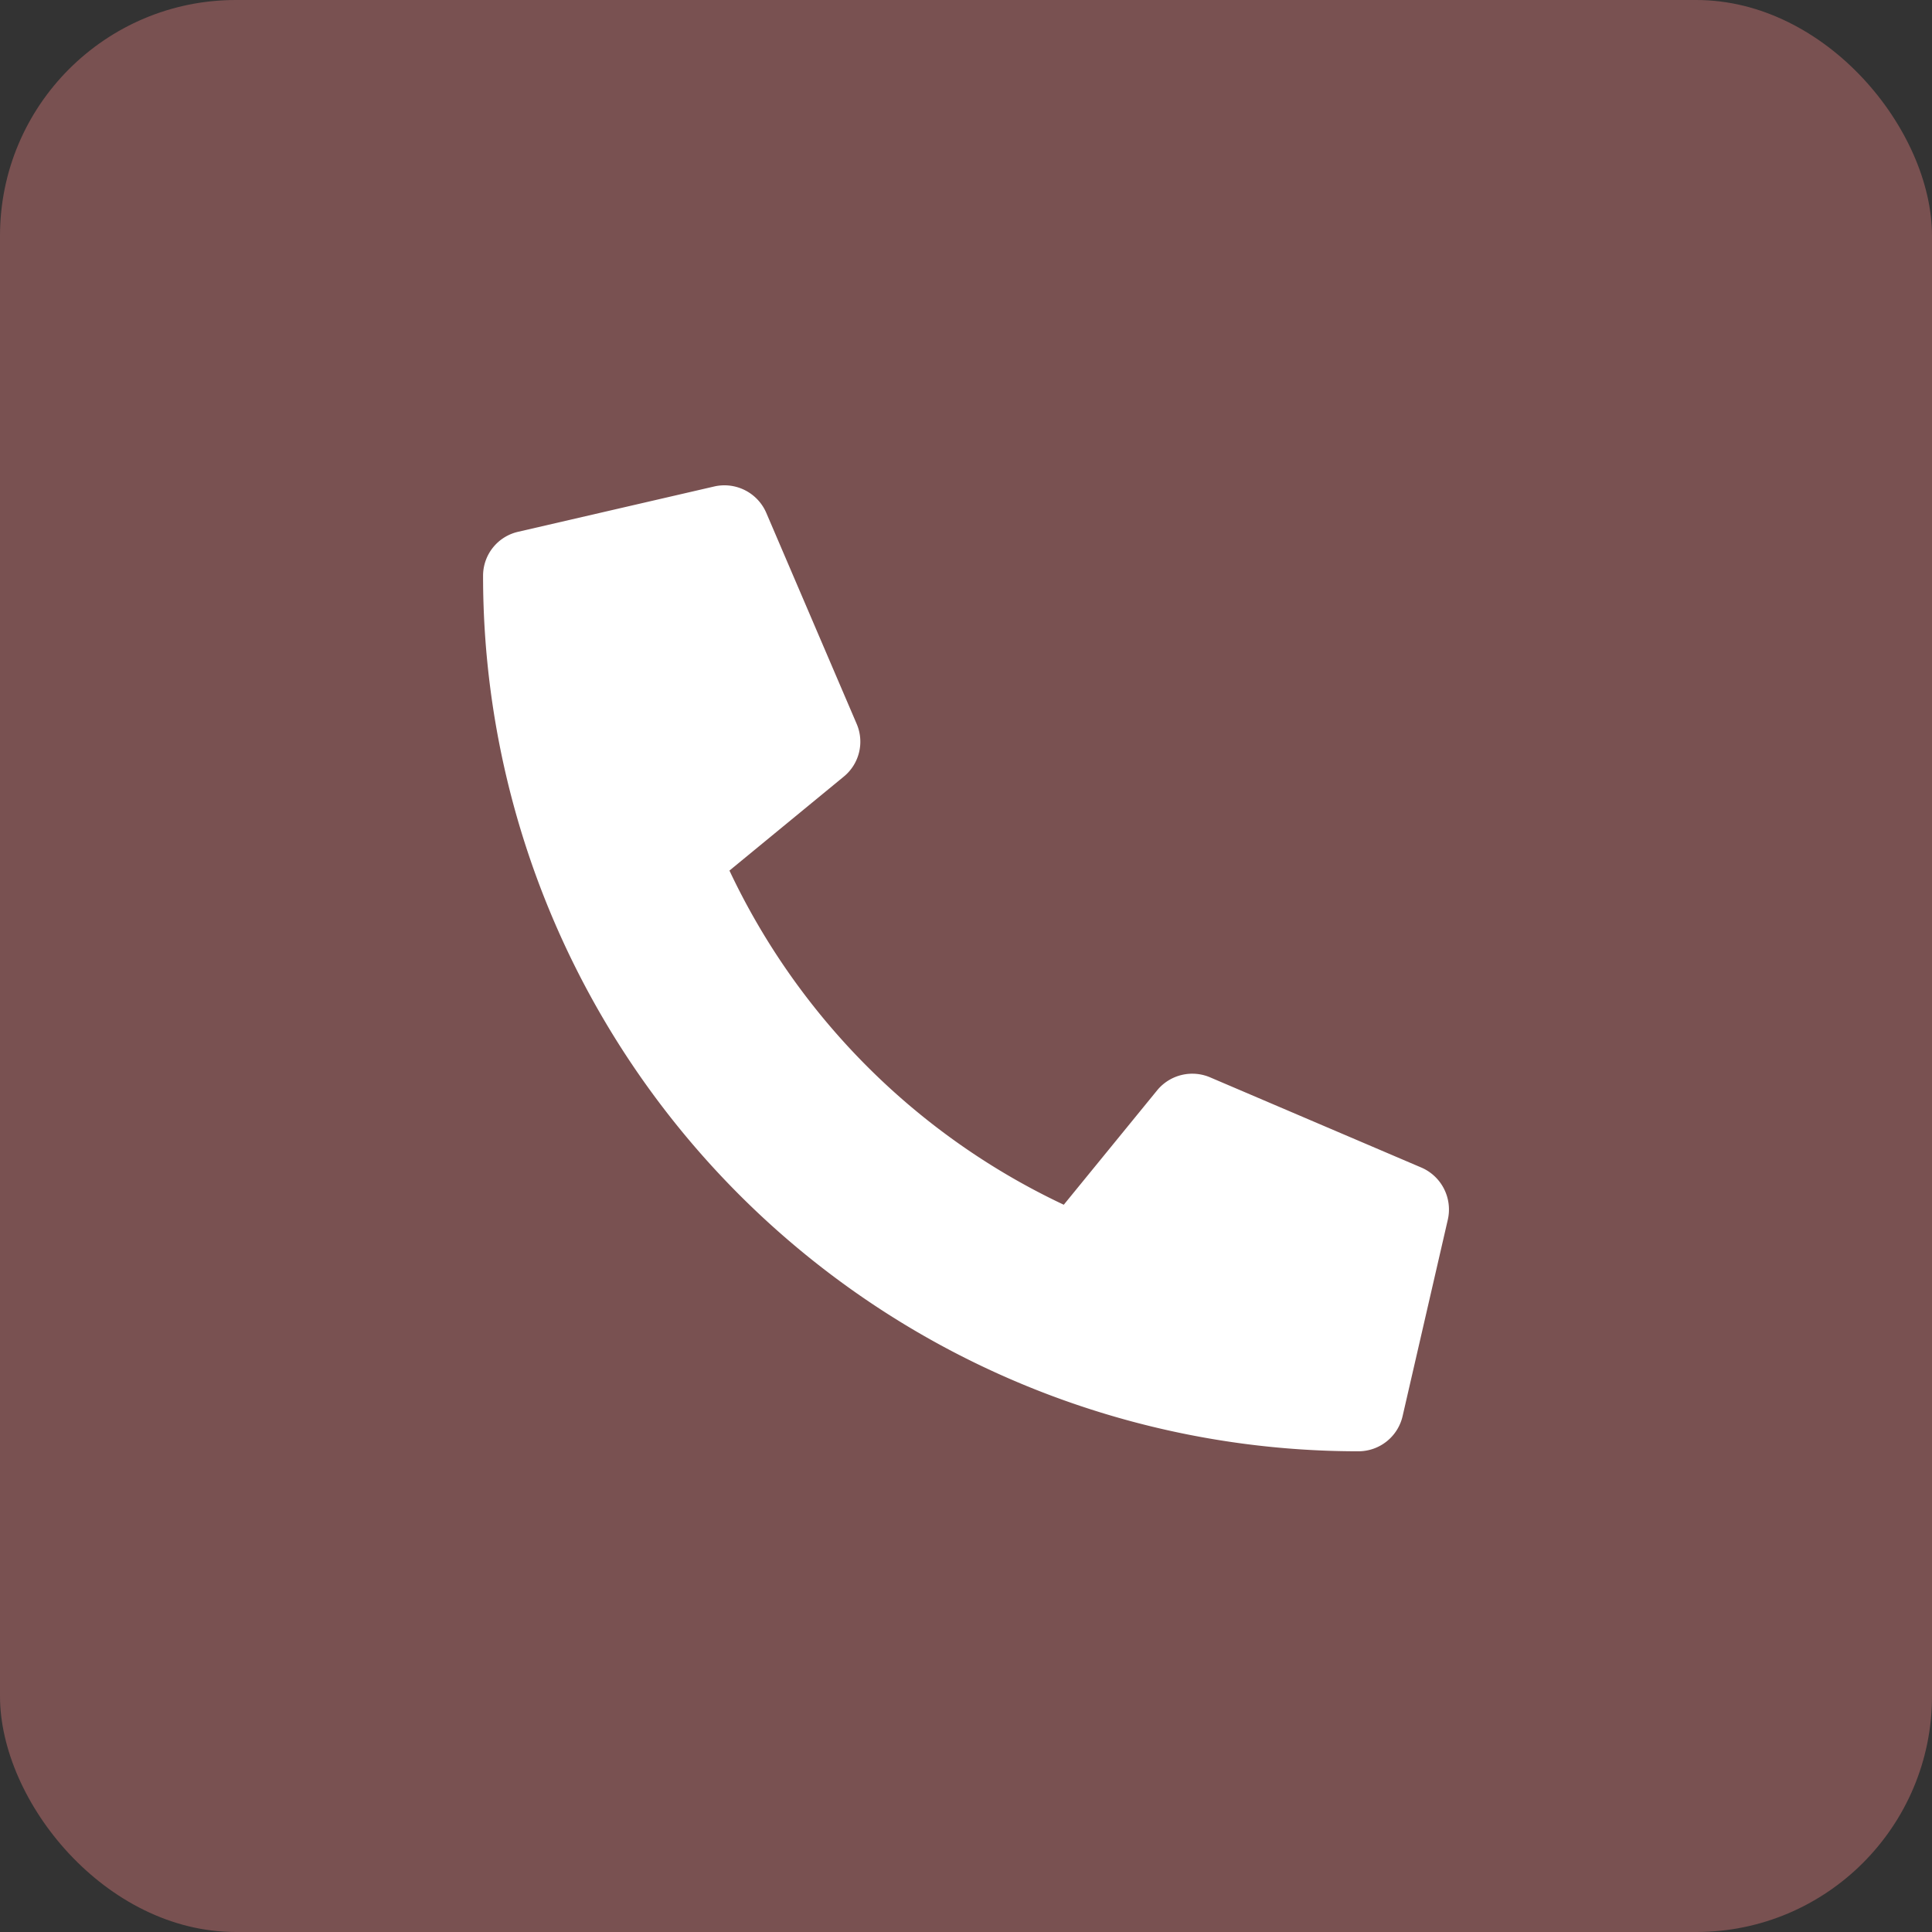 <svg xmlns="http://www.w3.org/2000/svg" width="32.771" height="32.771" viewBox="0 0 32.771 32.771">
  <rect x="0" y="0" width="32.771" height="32.771" fill="#333333" stroke="none"/>
  <g id="Group_1987" data-name="Group 1987" transform="translate(0 0)">
    <rect id="Rectangle_29" data-name="Rectangle 29" width="32.771" height="32.771" rx="4" transform="translate(0 0)" fill="#795151"/>
    <path id="Path_15" data-name="Path 15" d="M16.184,73.832a14.847,14.847,0,0,0,14.847,14.85.769.769,0,0,0,.751-.6l.766-3.328a.775.775,0,0,0-.447-.884L28.518,82.34a.771.771,0,0,0-.9.219L26.034,84.5a11.851,11.851,0,0,1-5.671-5.668L22.3,77.24a.765.765,0,0,0,.222-.894L20.986,72.76a.773.773,0,0,0-.878-.444l-3.328.769A.764.764,0,0,0,16.184,73.832Z" transform="translate(-7.99 -64.065)" fill="#fff"/>
  </g>
</svg>
